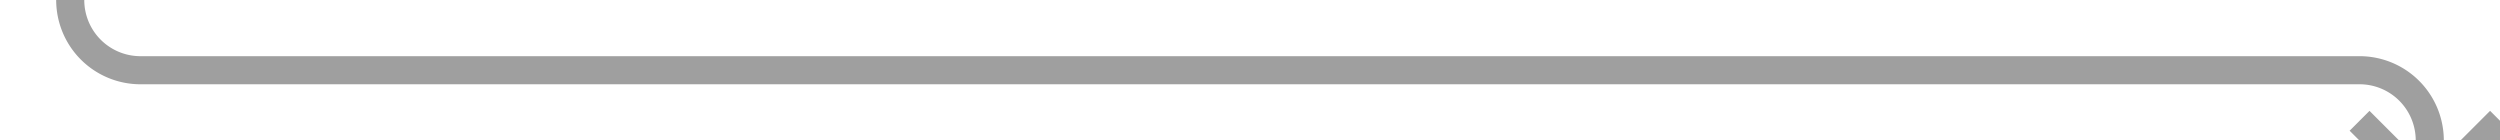 ﻿<?xml version="1.0" encoding="utf-8"?>
<svg version="1.1" xmlns:xlink="http://www.w3.org/1999/xlink" width="178px" height="10px" preserveAspectRatio="xMinYMid meet" viewBox="236 256  178 8" xmlns="http://www.w3.org/2000/svg">
  <path d="M 241 232  L 241 255  A 5 5 0 0 0 246 260 L 404 260  A 5 5 0 0 1 409 265 L 409 268  " stroke-width="2" stroke="#9f9f9f" fill="none" />
  <path d="M 413.293 262.893  L 409 267.186  L 404.707 262.893  L 403.293 264.307  L 408.293 269.307  L 409 270.014  L 409.707 269.307  L 414.707 264.307  L 413.293 262.893  Z " fill-rule="nonzero" fill="#9f9f9f" stroke="none" />
</svg>